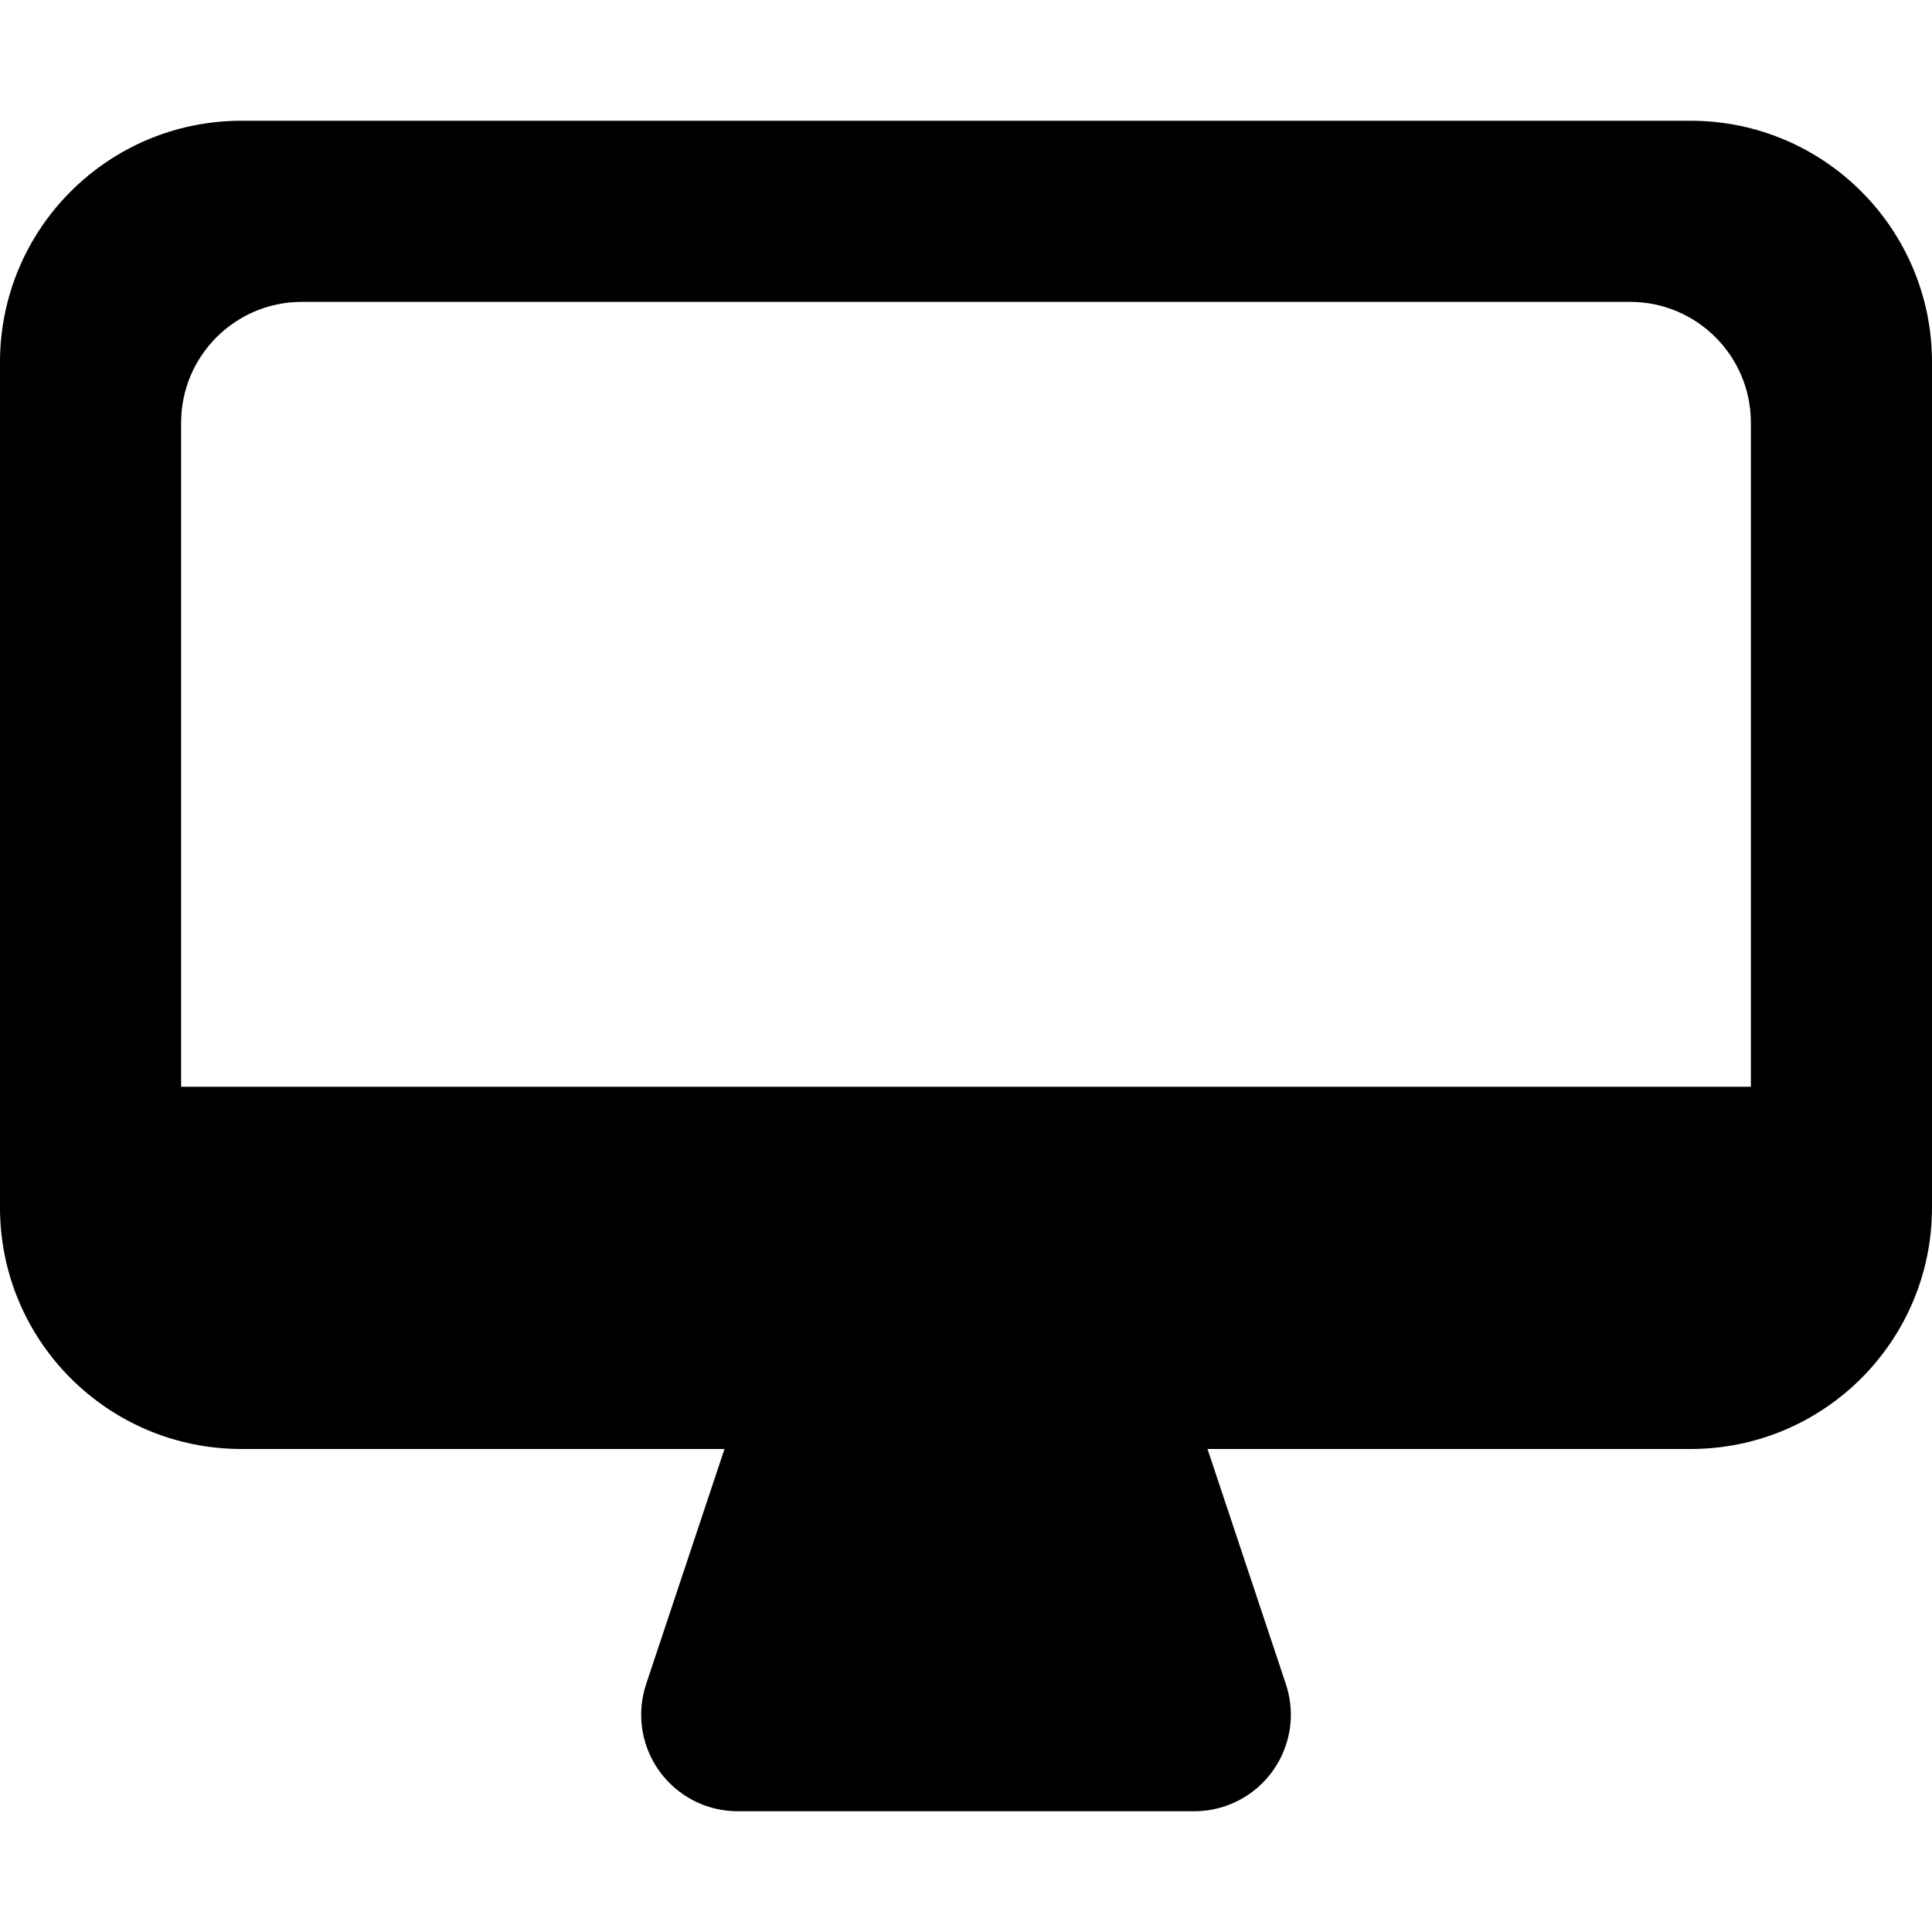 <?xml version="1.0" encoding="UTF-8"?>
<svg width="16px" height="16px" viewBox="0 0 16 16" version="1.1" xmlns="http://www.w3.org/2000/svg" xmlns:xlink="http://www.w3.org/1999/xlink">
    <!-- Generator: Sketch 59.1 (86144) - https://sketch.com -->
    <title>desktop</title>
    <desc>Created with Sketch.</desc>
    <g stroke="none" stroke-width="1" fill="none" fill-rule="evenodd">
        <g transform="translate(-328, -503)">
            <g transform="translate(328, 503)">
                <path d="M2,1 L14,1 C15.105,1 16,1.895 16,3 L16,10 C16,11.105 15.105,12 14,12 L2,12 C0.895,12 0,11.105 0,10 L0,3 C0,1.895 0.895,1 2,1 Z M2.5,2.5 C1.948,2.5 1.5,2.948 1.5,3.5 L1.5,9.5 C1.5,10.052 1.948,10.5 2.5,10.5 L13.5,10.5 C14.052,10.5 14.5,10.052 14.5,9.5 L14.5,3.5 C14.5,2.948 14.052,2.5 13.5,2.5 L2.5,2.5 Z M10,12 L10.649,13.947 C10.789,14.366 10.562,14.819 10.143,14.959 C10.061,14.986 9.976,15 9.89,15 L6.11,15 C5.668,15 5.31,14.642 5.31,14.2 C5.31,14.114 5.324,14.029 5.351,13.947 L6,12 L10,12 Z M15,9 L15,11 L1,11 L1,9 L15,9 Z" fill="#000000" fill-rule="nonzero"></path>
                <rect x="0" y="0" width="16" height="16"></rect>
            </g>
        </g>
    </g>
</svg>